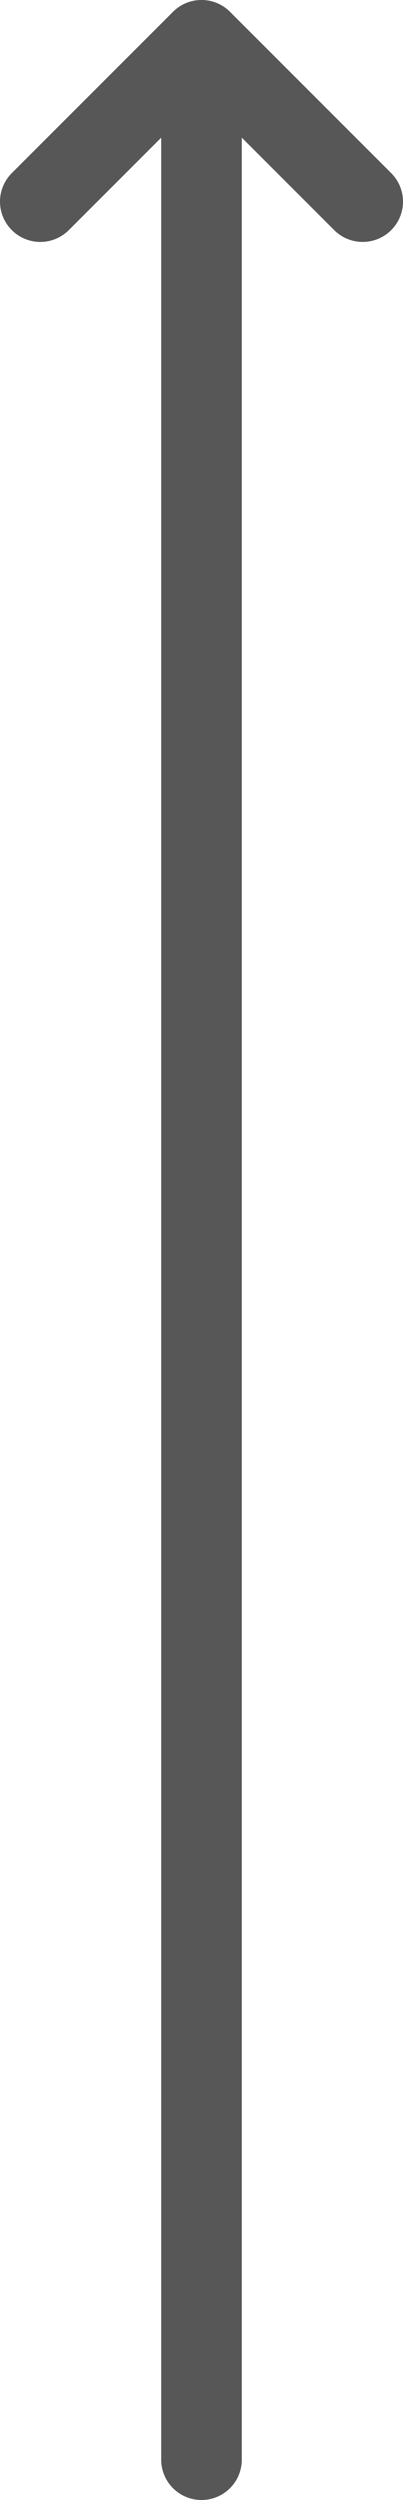 <svg width="10" height="62" viewBox="0 0 10 62" fill="none" xmlns="http://www.w3.org/2000/svg">
<path d="M9 5L5 1L1 5" stroke="#575757" stroke-width="2" stroke-linecap="round" stroke-linejoin="round"/>
<path d="M5 61L5 1" stroke="#575757" stroke-width="2" stroke-linecap="round"/>
</svg>
